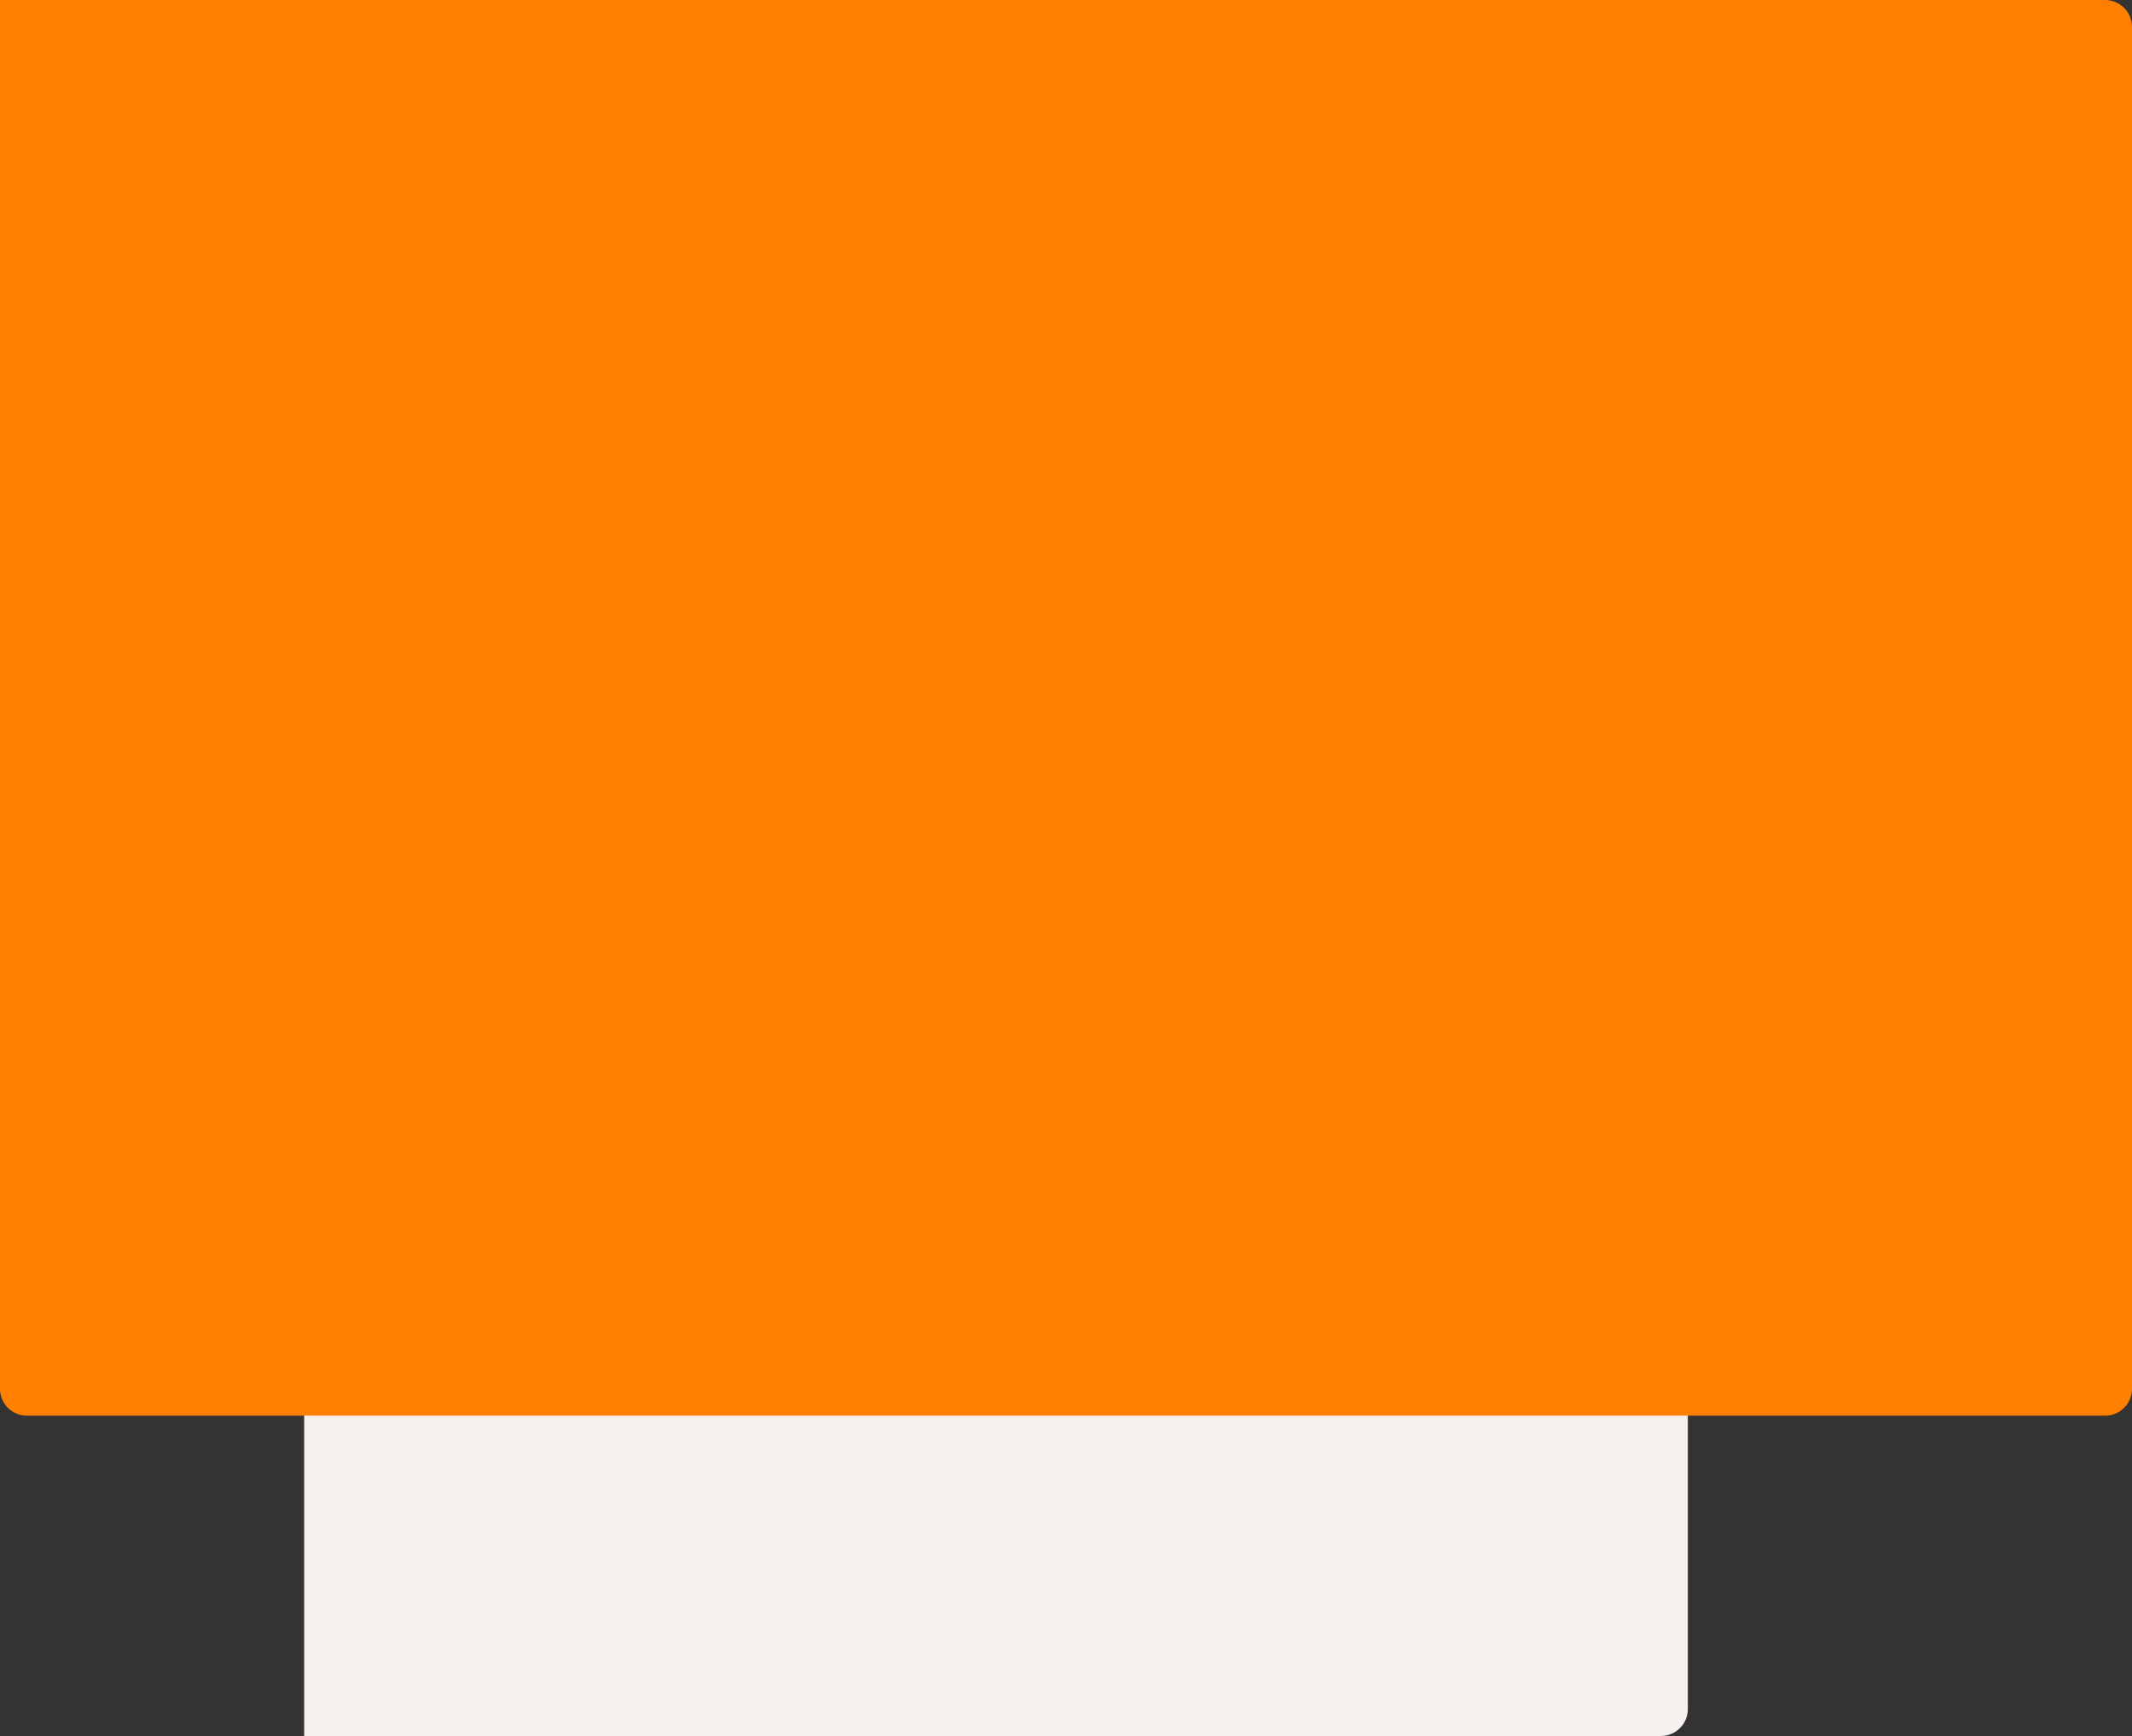 <svg width="792" height="645" viewBox="0 0 792 645" fill="none" xmlns="http://www.w3.org/2000/svg">
<rect x="0" y="0" width="792" height="645" fill="#333333" stroke="none"/>
<path d="M113 64H617C622.523 64 627 68.477 627 74V635C627 640.523 622.523 645 617 645H113V64Z" fill="#F6F1EE"/>
<path d="M0 0H782C787.523 0 792 4.477 792 10V516C792 521.523 787.523 526 782 526H10C4.477 526 0 521.523 0 516V0Z" fill="#FF8000"/>
</svg>
